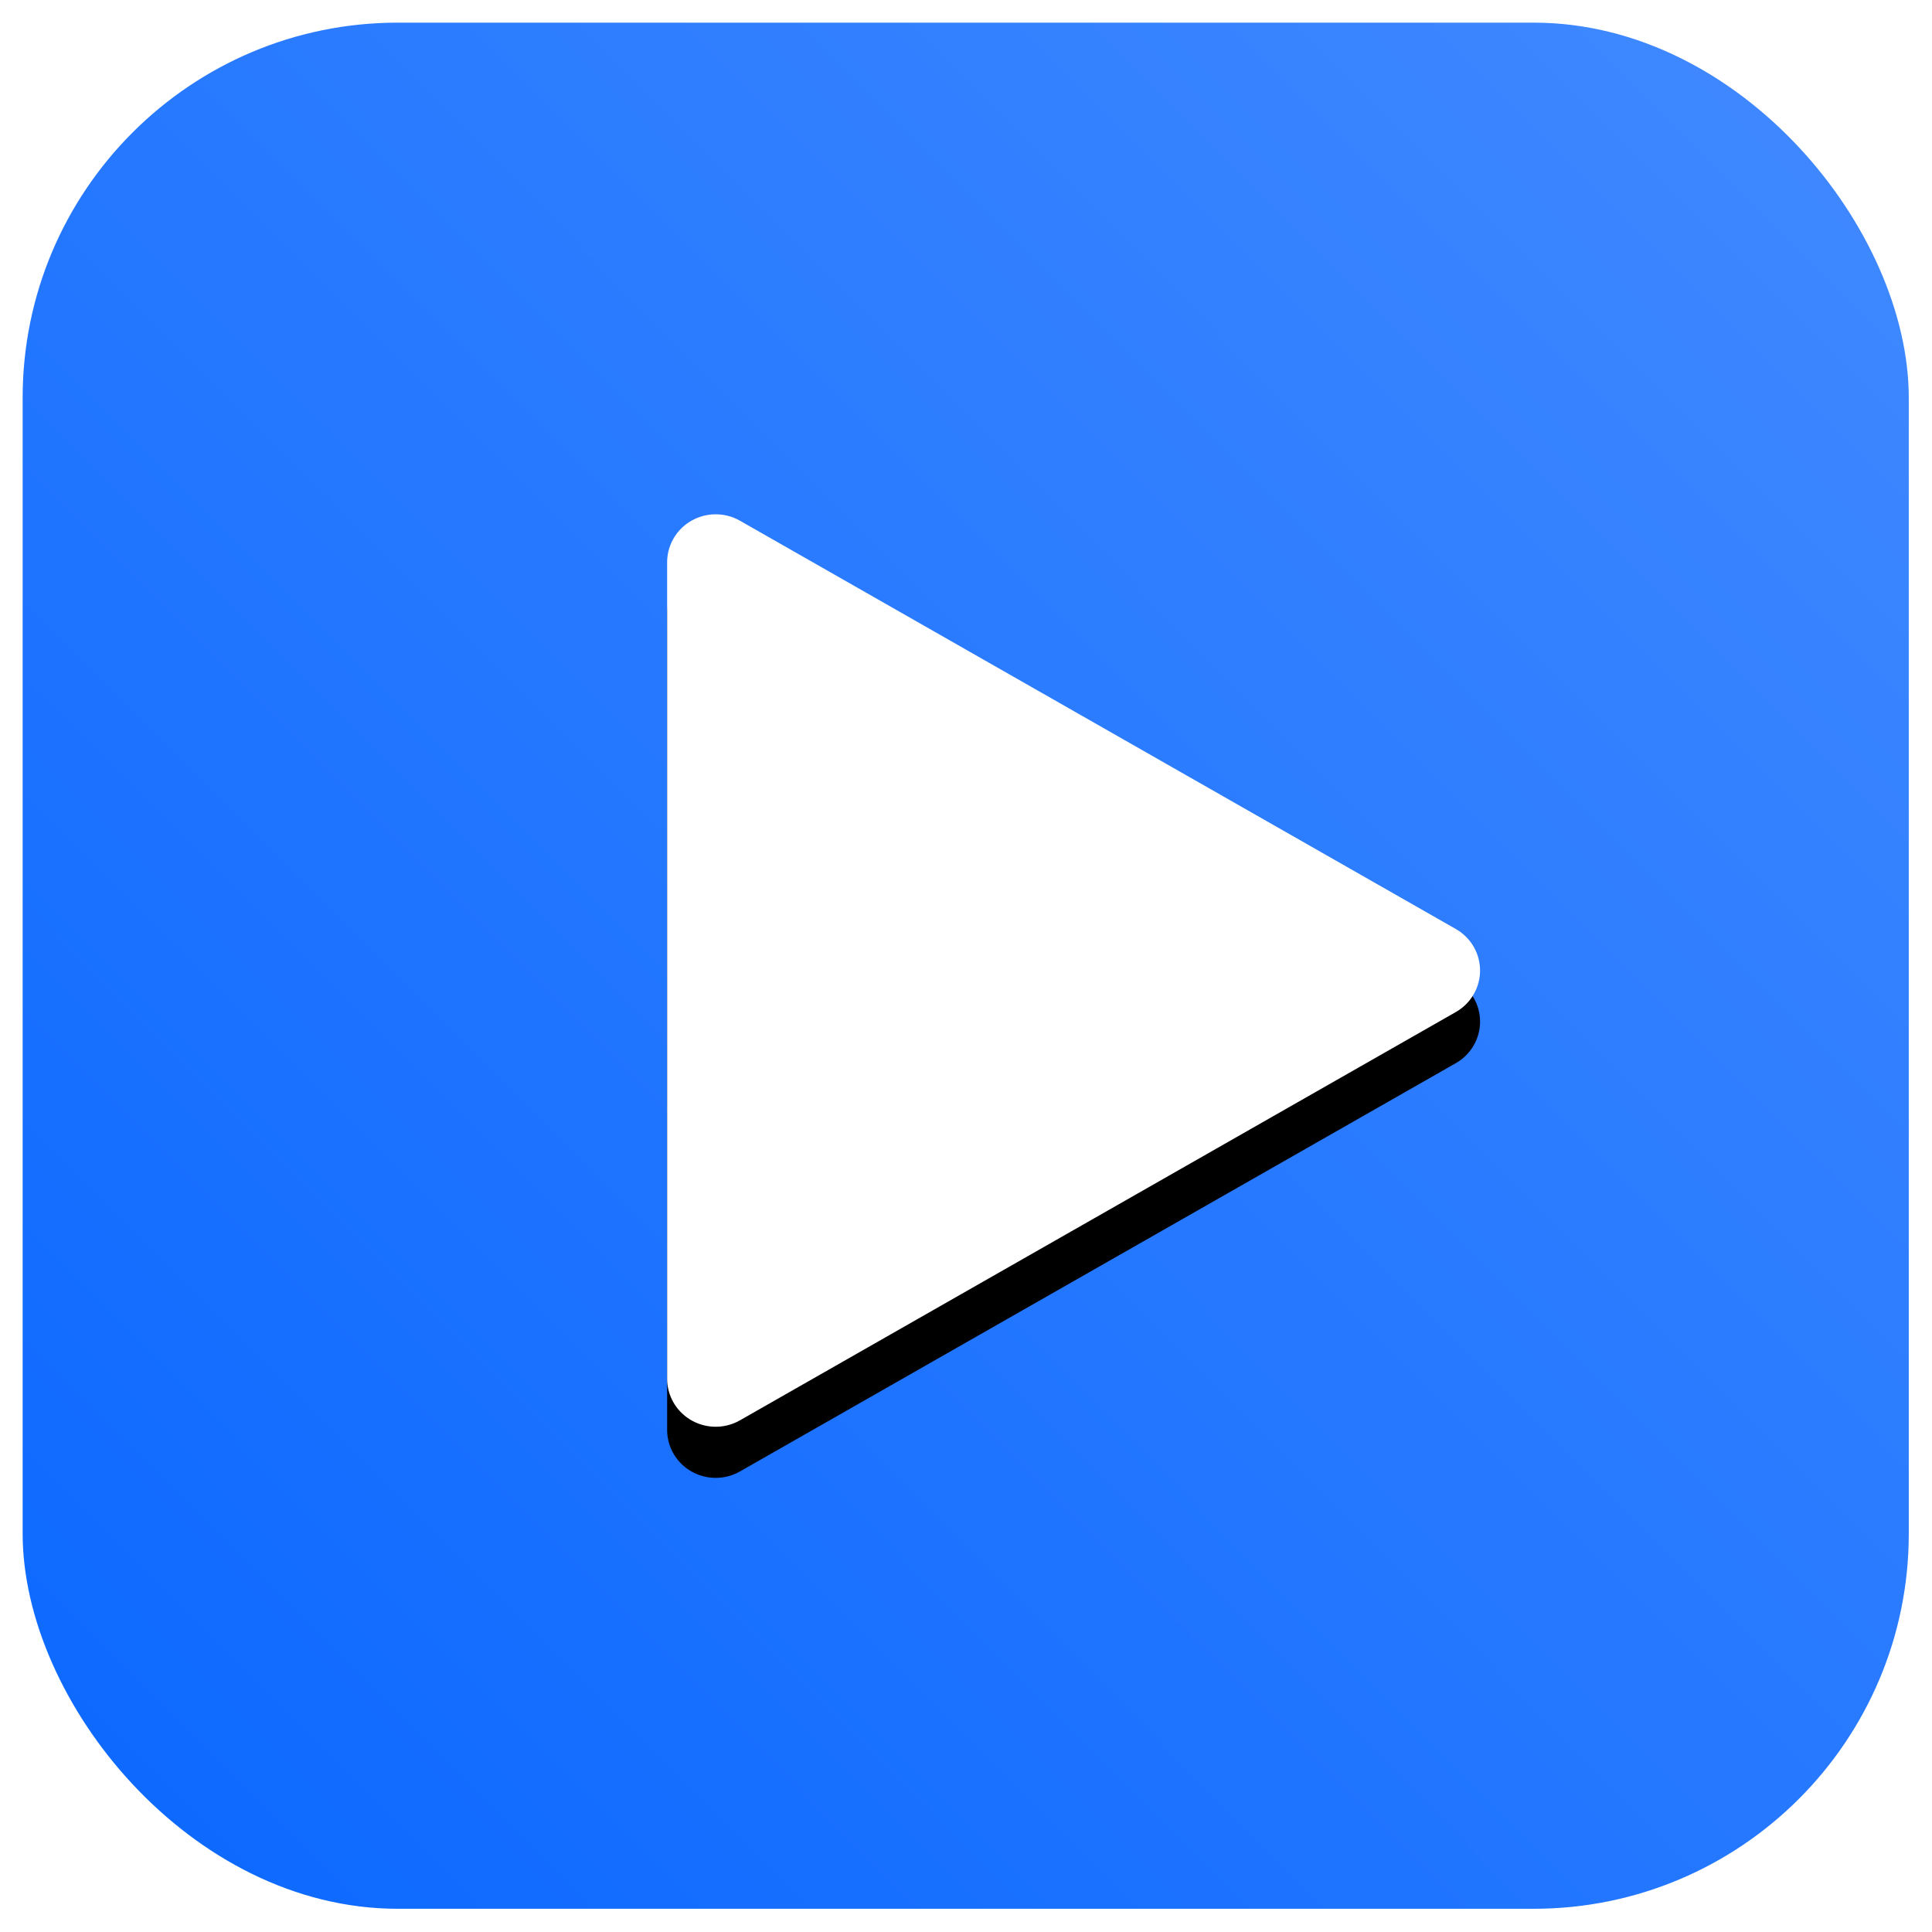 <?xml version="1.0" encoding="UTF-8" standalone="no"?>
<!-- Created with Inkscape (http://www.inkscape.org/) -->

<svg
   width="100mm"
   height="100mm"
   viewBox="0 0 100 100"
   version="1.1"
   id="svg5"
   inkscape:version="1.1.1 (3bf5ae0d25, 2021-09-20)"
   sodipodi:docname="active_play.svg"
   inkscape:export-filename="../active_player_play.png"
   inkscape:export-xdpi="6.0959997"
   inkscape:export-ydpi="6.0959997"
   xmlns:inkscape="http://www.inkscape.org/namespaces/inkscape"
   xmlns:sodipodi="http://sodipodi.sourceforge.net/DTD/sodipodi-0.dtd"
   xmlns:xlink="http://www.w3.org/1999/xlink"
   xmlns="http://www.w3.org/2000/svg"
   xmlns:svg="http://www.w3.org/2000/svg"
   xmlns:rdf="http://www.w3.org/1999/02/22-rdf-syntax-ns#"
   xmlns:cc="http://creativecommons.org/ns#"
   xmlns:dc="http://purl.org/dc/elements/1.1/">
  <sodipodi:namedview
     id="namedview7"
     pagecolor="#ffffff"
     bordercolor="#111111"
     borderopacity="1"
     inkscape:pageshadow="0"
     inkscape:pageopacity="0"
     inkscape:pagecheckerboard="1"
     inkscape:document-units="mm"
     showgrid="true"
     width="100mm"
     inkscape:zoom="0.90509668"
     inkscape:cx="14.915534"
     inkscape:cy="215.99902"
     inkscape:window-width="1920"
     inkscape:window-height="1027"
     inkscape:window-x="0"
     inkscape:window-y="0"
     inkscape:window-maximized="1"
     inkscape:current-layer="layer1">
    <inkscape:grid
       type="xygrid"
       id="grid9"
       dotted="false" />
  </sodipodi:namedview>
  <defs
     id="defs2">
    <filter
       inkscape:collect="always"
       style="color-interpolation-filters:sRGB"
       id="filter1414"
       x="-0.391"
       y="-0.339"
       width="1.782"
       height="1.677">
      <feGaussianBlur
         inkscape:collect="always"
         stdDeviation="20.193"
         id="feGaussianBlur1416" />
    </filter>
    <clipPath
       clipPathUnits="userSpaceOnUse"
       id="clipPath4542">
      <rect
         style="fill:#0066ff;fill-opacity:0.955;stroke-width:1.014"
         id="rect4544"
         width="398.239"
         height="369.096"
         x="-209.859"
         y="-158.211"
         transform="matrix(0.996,0.094,-0.11,0.994,0,0)" />
    </clipPath>
    <clipPath
       clipPathUnits="userSpaceOnUse"
       id="clipPath4542-3">
      <rect
         style="fill:#0066ff;fill-opacity:0.955;stroke-width:1.014"
         id="rect4544-6"
         width="398.239"
         height="369.096"
         x="-209.859"
         y="-158.211"
         transform="matrix(0.996,0.094,-0.11,0.994,0,0)" />
    </clipPath>
    <linearGradient
       inkscape:collect="always"
       xlink:href="#linearGradient832"
       id="linearGradient834"
       x1="-0.934"
       y1="101.489"
       x2="101.761"
       y2="-0.934"
       gradientUnits="userSpaceOnUse" />
    <linearGradient
       inkscape:collect="always"
       id="linearGradient832">
      <stop
         style="stop-color:#0a67ff;stop-opacity:1"
         offset="0"
         id="stop828" />
      <stop
         style="stop-color:#428aff;stop-opacity:1"
         offset="1"
         id="stop830" />
    </linearGradient>
    <filter
       inkscape:collect="always"
       style="color-interpolation-filters:sRGB"
       id="filter1316"
       x="-0.012"
       y="-0.012"
       width="1.024"
       height="1.024">
      <feGaussianBlur
         inkscape:collect="always"
         stdDeviation="0.503"
         id="feGaussianBlur1318" />
    </filter>
  </defs>
  <g
     inkscape:label="Réteg 1"
     inkscape:groupmode="layer"
     id="layer1">
    <rect
       transform="matrix(0.971,0,0,0.971,1.172,1.172)"
       ry="20"
       rx="20"
       y="0"
       x="0"
       height="100.542"
       width="100.542"
       id="rect33"
       style="fill:url(#linearGradient834);fill-opacity:1;fill-rule:evenodd;stroke-width:0.265;filter:url(#filter1316)" />
    <path
       sodipodi:type="star"
       style="mix-blend-mode:normal;fill:#000000;stroke:#000000;stroke-width:20.352;stroke-linecap:round;stroke-linejoin:round;stroke-miterlimit:4;stroke-dasharray:none;stroke-dashoffset:0;stroke-opacity:1;filter:url(#filter1414)"
       id="path238-3"
       inkscape:flatsided="true"
       sodipodi:sides="3"
       sodipodi:cx="100"
       sodipodi:cy="90"
       sodipodi:r1="100"
       sodipodi:r2="50"
       sodipodi:arg1="0"
       sodipodi:arg2="1.0471976"
       inkscape:rounded="0"
       inkscape:randomized="0"
       transform="matrix(0.247,0,0,0.244,24.694,30.92)"
       inkscape:transform-center-x="-6.1736104"
       d="M 200,90 50,176.603 50,3.397 Z" />
    <path
       sodipodi:type="star"
       style="fill:#ffffff;stroke:#ffffff;stroke-width:20.352;stroke-linecap:round;stroke-linejoin:round;stroke-miterlimit:4;stroke-dasharray:none;stroke-dashoffset:0;stroke-opacity:1"
       id="path238"
       inkscape:flatsided="true"
       sodipodi:sides="3"
       sodipodi:cx="100"
       sodipodi:cy="90"
       sodipodi:r1="100"
       sodipodi:r2="50"
       sodipodi:arg1="0"
       sodipodi:arg2="1.0471976"
       inkscape:rounded="0"
       inkscape:randomized="0"
       d="M 200,90 50,176.603 50,3.397 Z"
       transform="matrix(0.247,0,0,0.244,24.694,28.274)"
       inkscape:transform-center-x="-6.1736104" />
  </g>
</svg>

